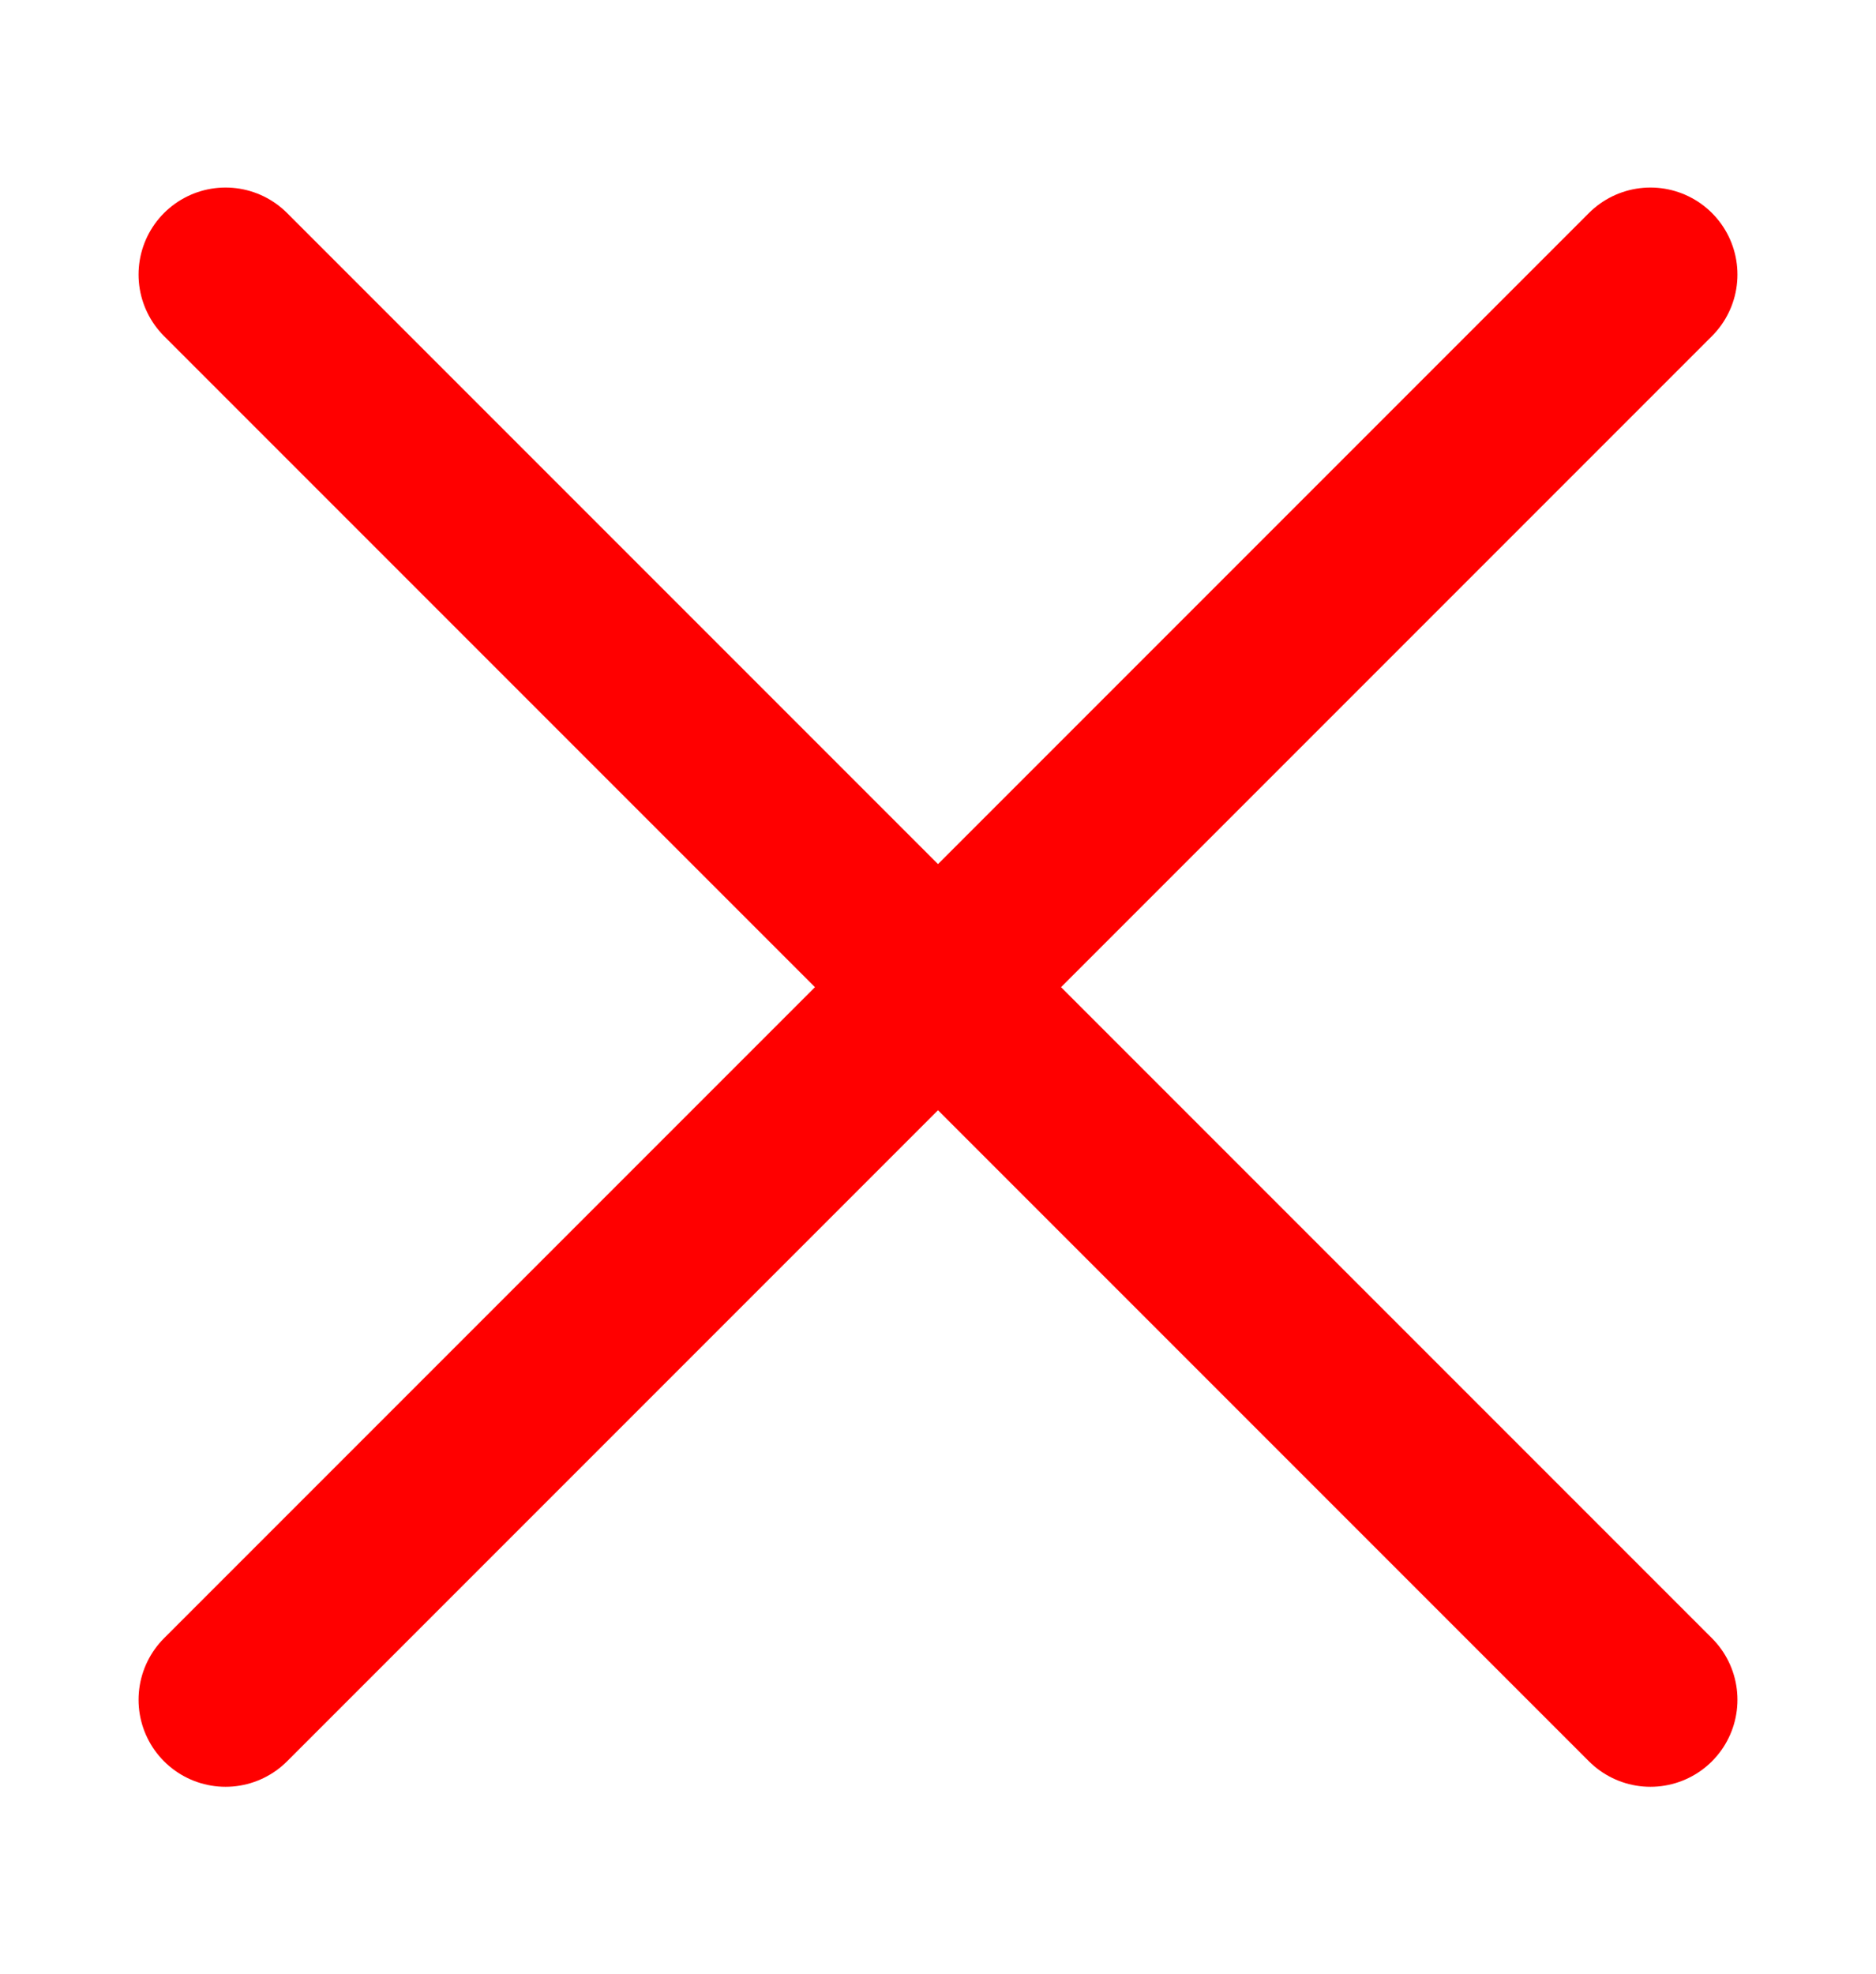 <?xml version="1.0" encoding="utf-8"?>
<!-- Generator: Adobe Illustrator 26.0.3, SVG Export Plug-In . SVG Version: 6.00 Build 0)  -->
<svg version="1.1" id="Layer_1" xmlns="http://www.w3.org/2000/svg" xmlns:xlink="http://www.w3.org/1999/xlink" x="0px" y="0px"
	 viewBox="0 0 690 726" style="enable-background:new 0 0 690 726;" xml:space="preserve">
<line style="fill:none;stroke:#FF0000;stroke-width:64;stroke-linecap:round;stroke-miterlimit:10;" x1="82.96" y1="100.96" x2="607.04" y2="625.04"/>
<line style="fill:none;stroke:#FF0000;stroke-width:64;stroke-linecap:round;stroke-miterlimit:10;" x1="607.04" y1="100.96" x2="82.96" y2="625.04"/>
</svg>
